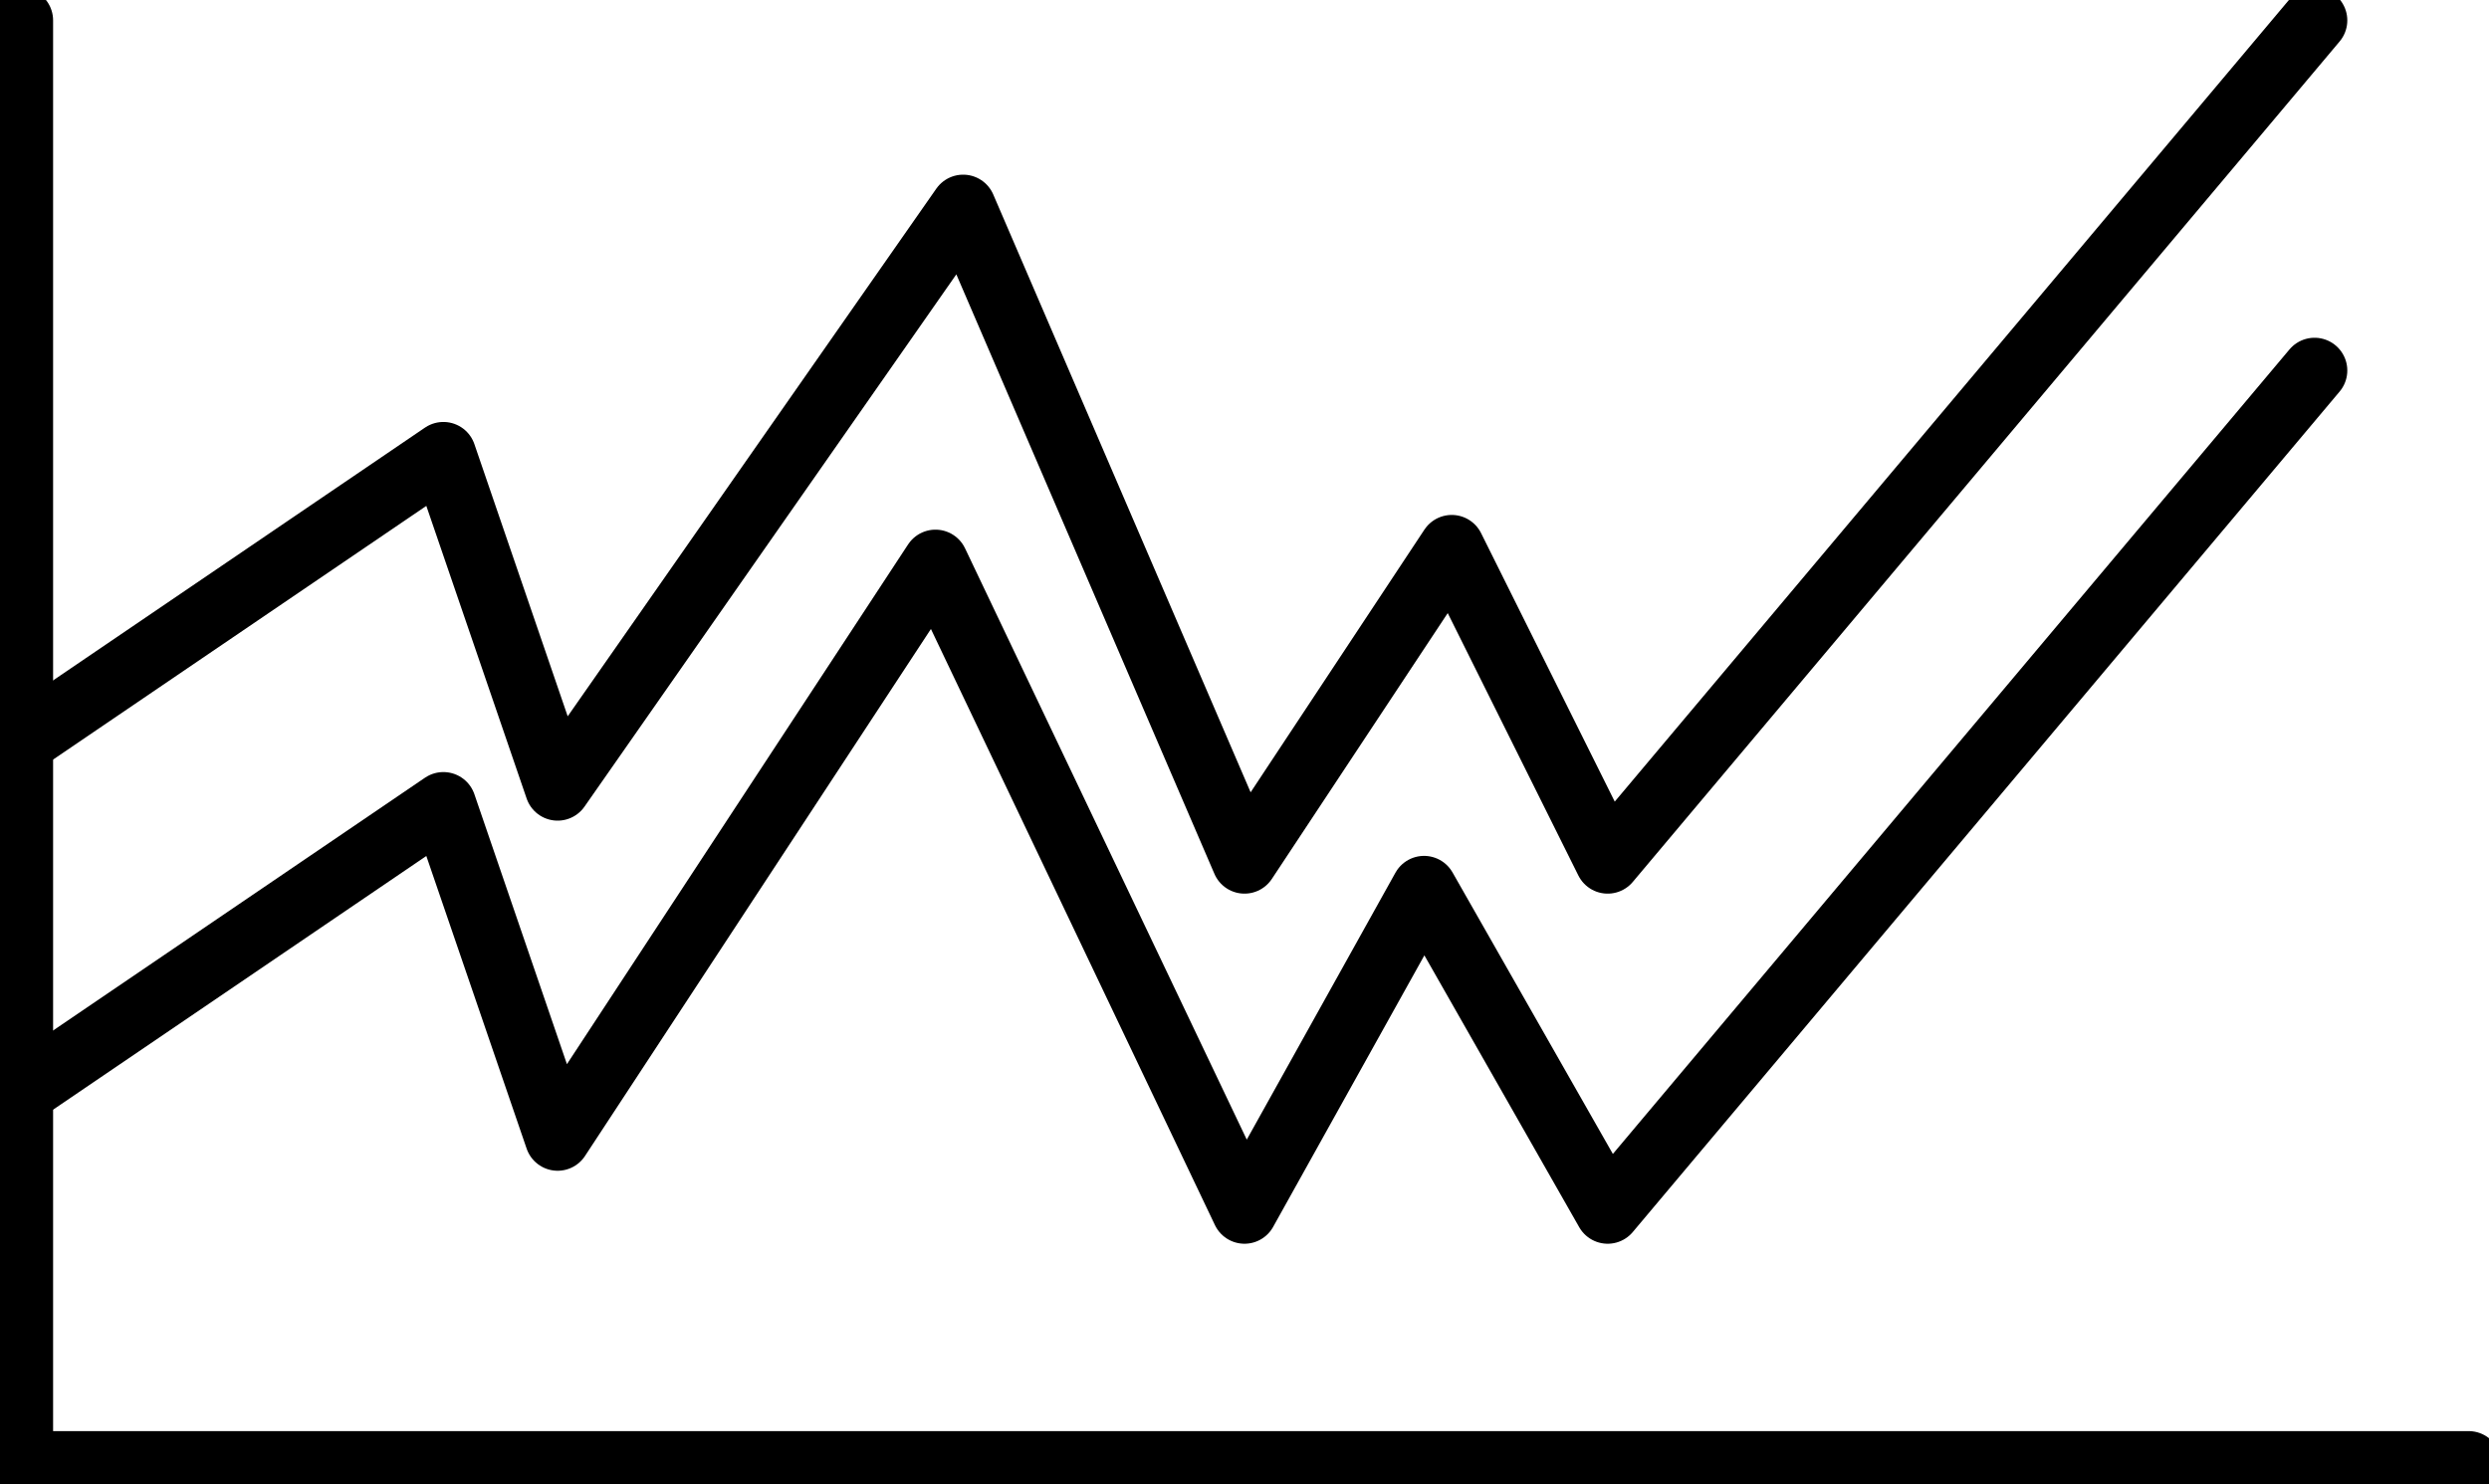 <svg width="57" height="34" viewBox="0 0 57 34" fill="none" xmlns="http://www.w3.org/2000/svg">
<g clip-path="url(#clip0_426_2)">
<path d="M0.466 17.003L10.154 10.416L12.77 18.049L22.057 4.751L25.279 12.236L28.5 19.721L33.246 12.546L36.817 19.721L53.005 0.467" stroke="black" stroke-width="1.5" stroke-linecap="round" stroke-linejoin="round"/>
<path d="M0.466 25.023L10.154 18.436L12.77 26.069L21.423 12.883L28.5 27.741L32.612 20.356L36.817 27.741L53.005 8.487" stroke="black" stroke-width="1.5" stroke-linecap="round" stroke-linejoin="round"/>
<path d="M0.466 0.467V33.533H56.534" stroke="black" stroke-width="1.5" stroke-linecap="round" stroke-linejoin="round"/>
</g>
<defs>
<clipPath id="clip0_426_2">
<rect width="57" height="34" fill="white"/>
</clipPath>
</defs>
</svg>
